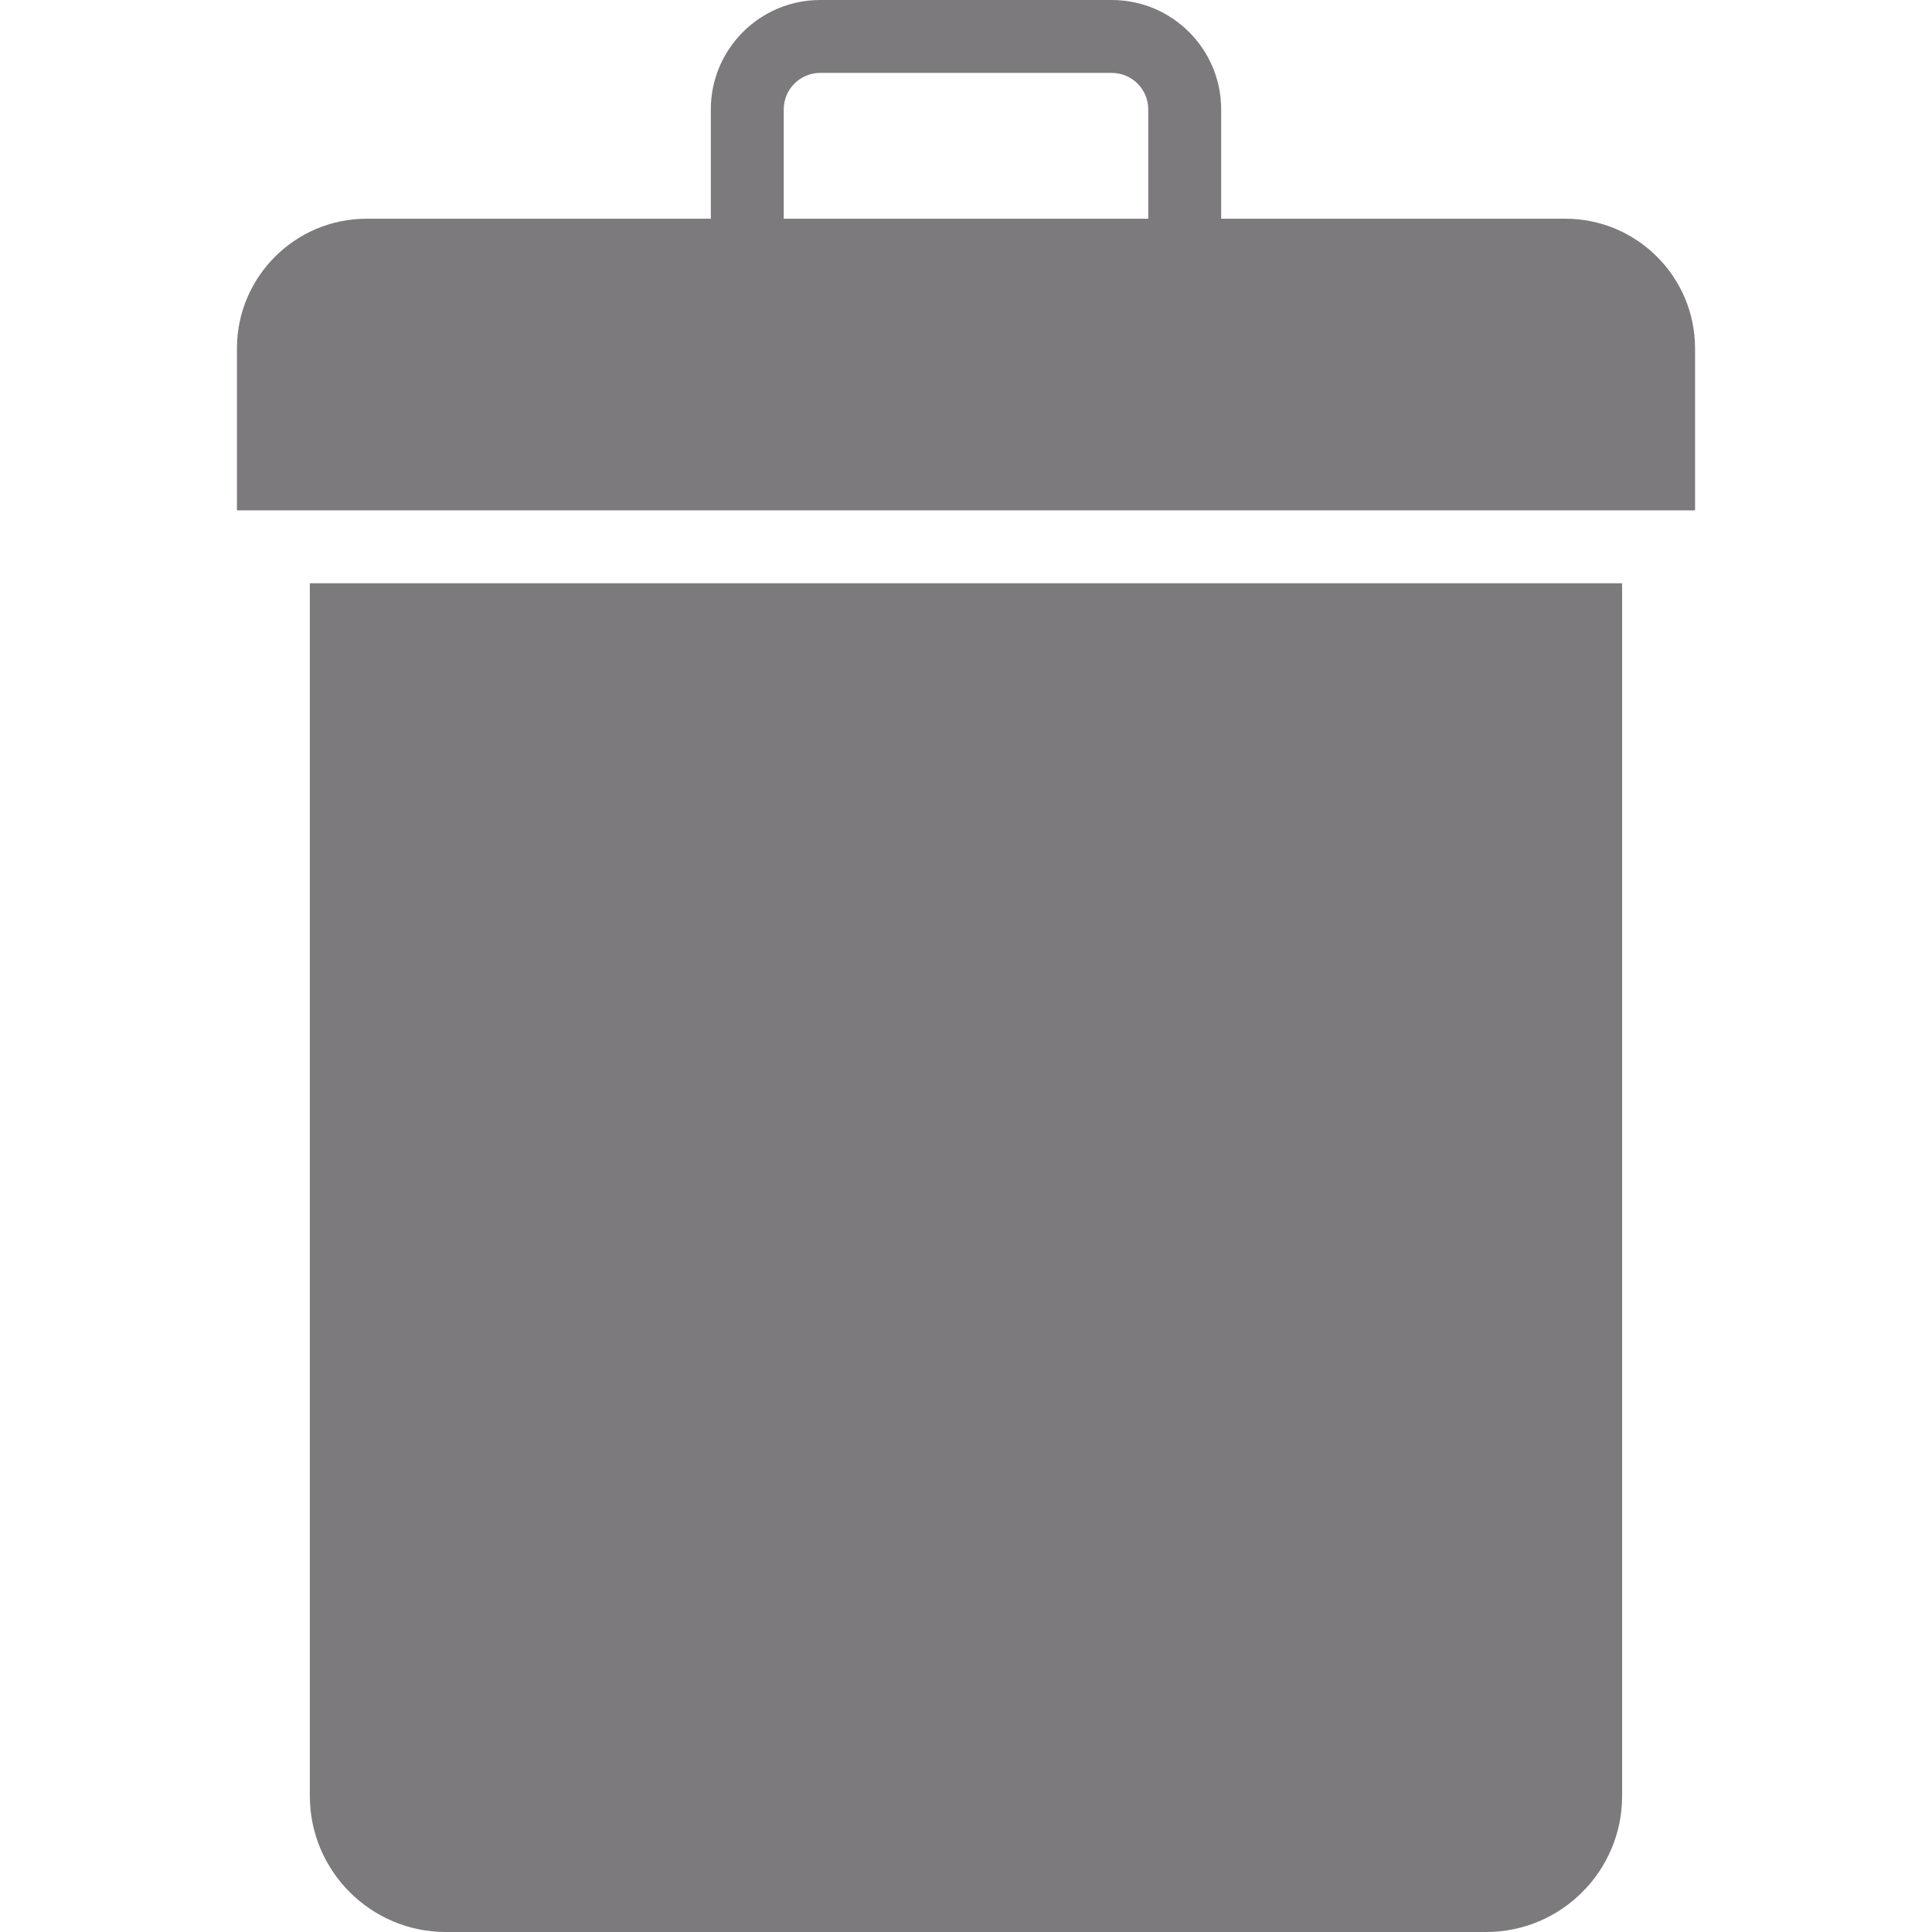 <svg width="53" height="53" xmlns="http://www.w3.org/2000/svg">

 <g>
  <title>background</title>
  <rect fill="none" id="canvas_background" height="402" width="582" y="-1" x="-1"/>
 </g>
 <g>
  <title>Layer 1</title>
  <g id="svg_1">
   <path id="svg_2" fill="#7C7A7D" d="m42.943,6l-9.443,0l0,-3c0,-1.654 -1.346,-3 -3,-3l-8,0c-1.654,0 -3,1.346 -3,3l0,3l-9.443,0c-1.961,0 -3.557,1.596 -3.557,3.557l0,4.443l2,0l36,0l2,0l0,-4.443c0,-1.961 -1.596,-3.557 -3.557,-3.557zm-11.443,0l-10,0l0,-3c0,-0.552 0.449,-1 1,-1l8,0c0.551,0 1,0.448 1,1l0,3z"/>
   <path id="svg_3" fill="#7C7A7D" d="m8.5,49.271c0,2.056 1.673,3.729 3.729,3.729l28.541,0c2.057,0 3.729,-1.673 3.729,-3.729l0,-33.271l-36,0l0,33.271l0.001,0z"/>
  </g>
  <g id="svg_4"/>
  <g id="svg_5"/>
  <g id="svg_6"/>
  <g id="svg_7"/>
  <g id="svg_8"/>
  <g id="svg_9"/>
  <g id="svg_10"/>
  <g id="svg_11"/>
  <g id="svg_12"/>
  <g id="svg_13"/>
  <g id="svg_14"/>
  <g id="svg_15"/>
  <g id="svg_16"/>
  <g id="svg_17"/>
  <g id="svg_18"/>
 </g>
</svg>